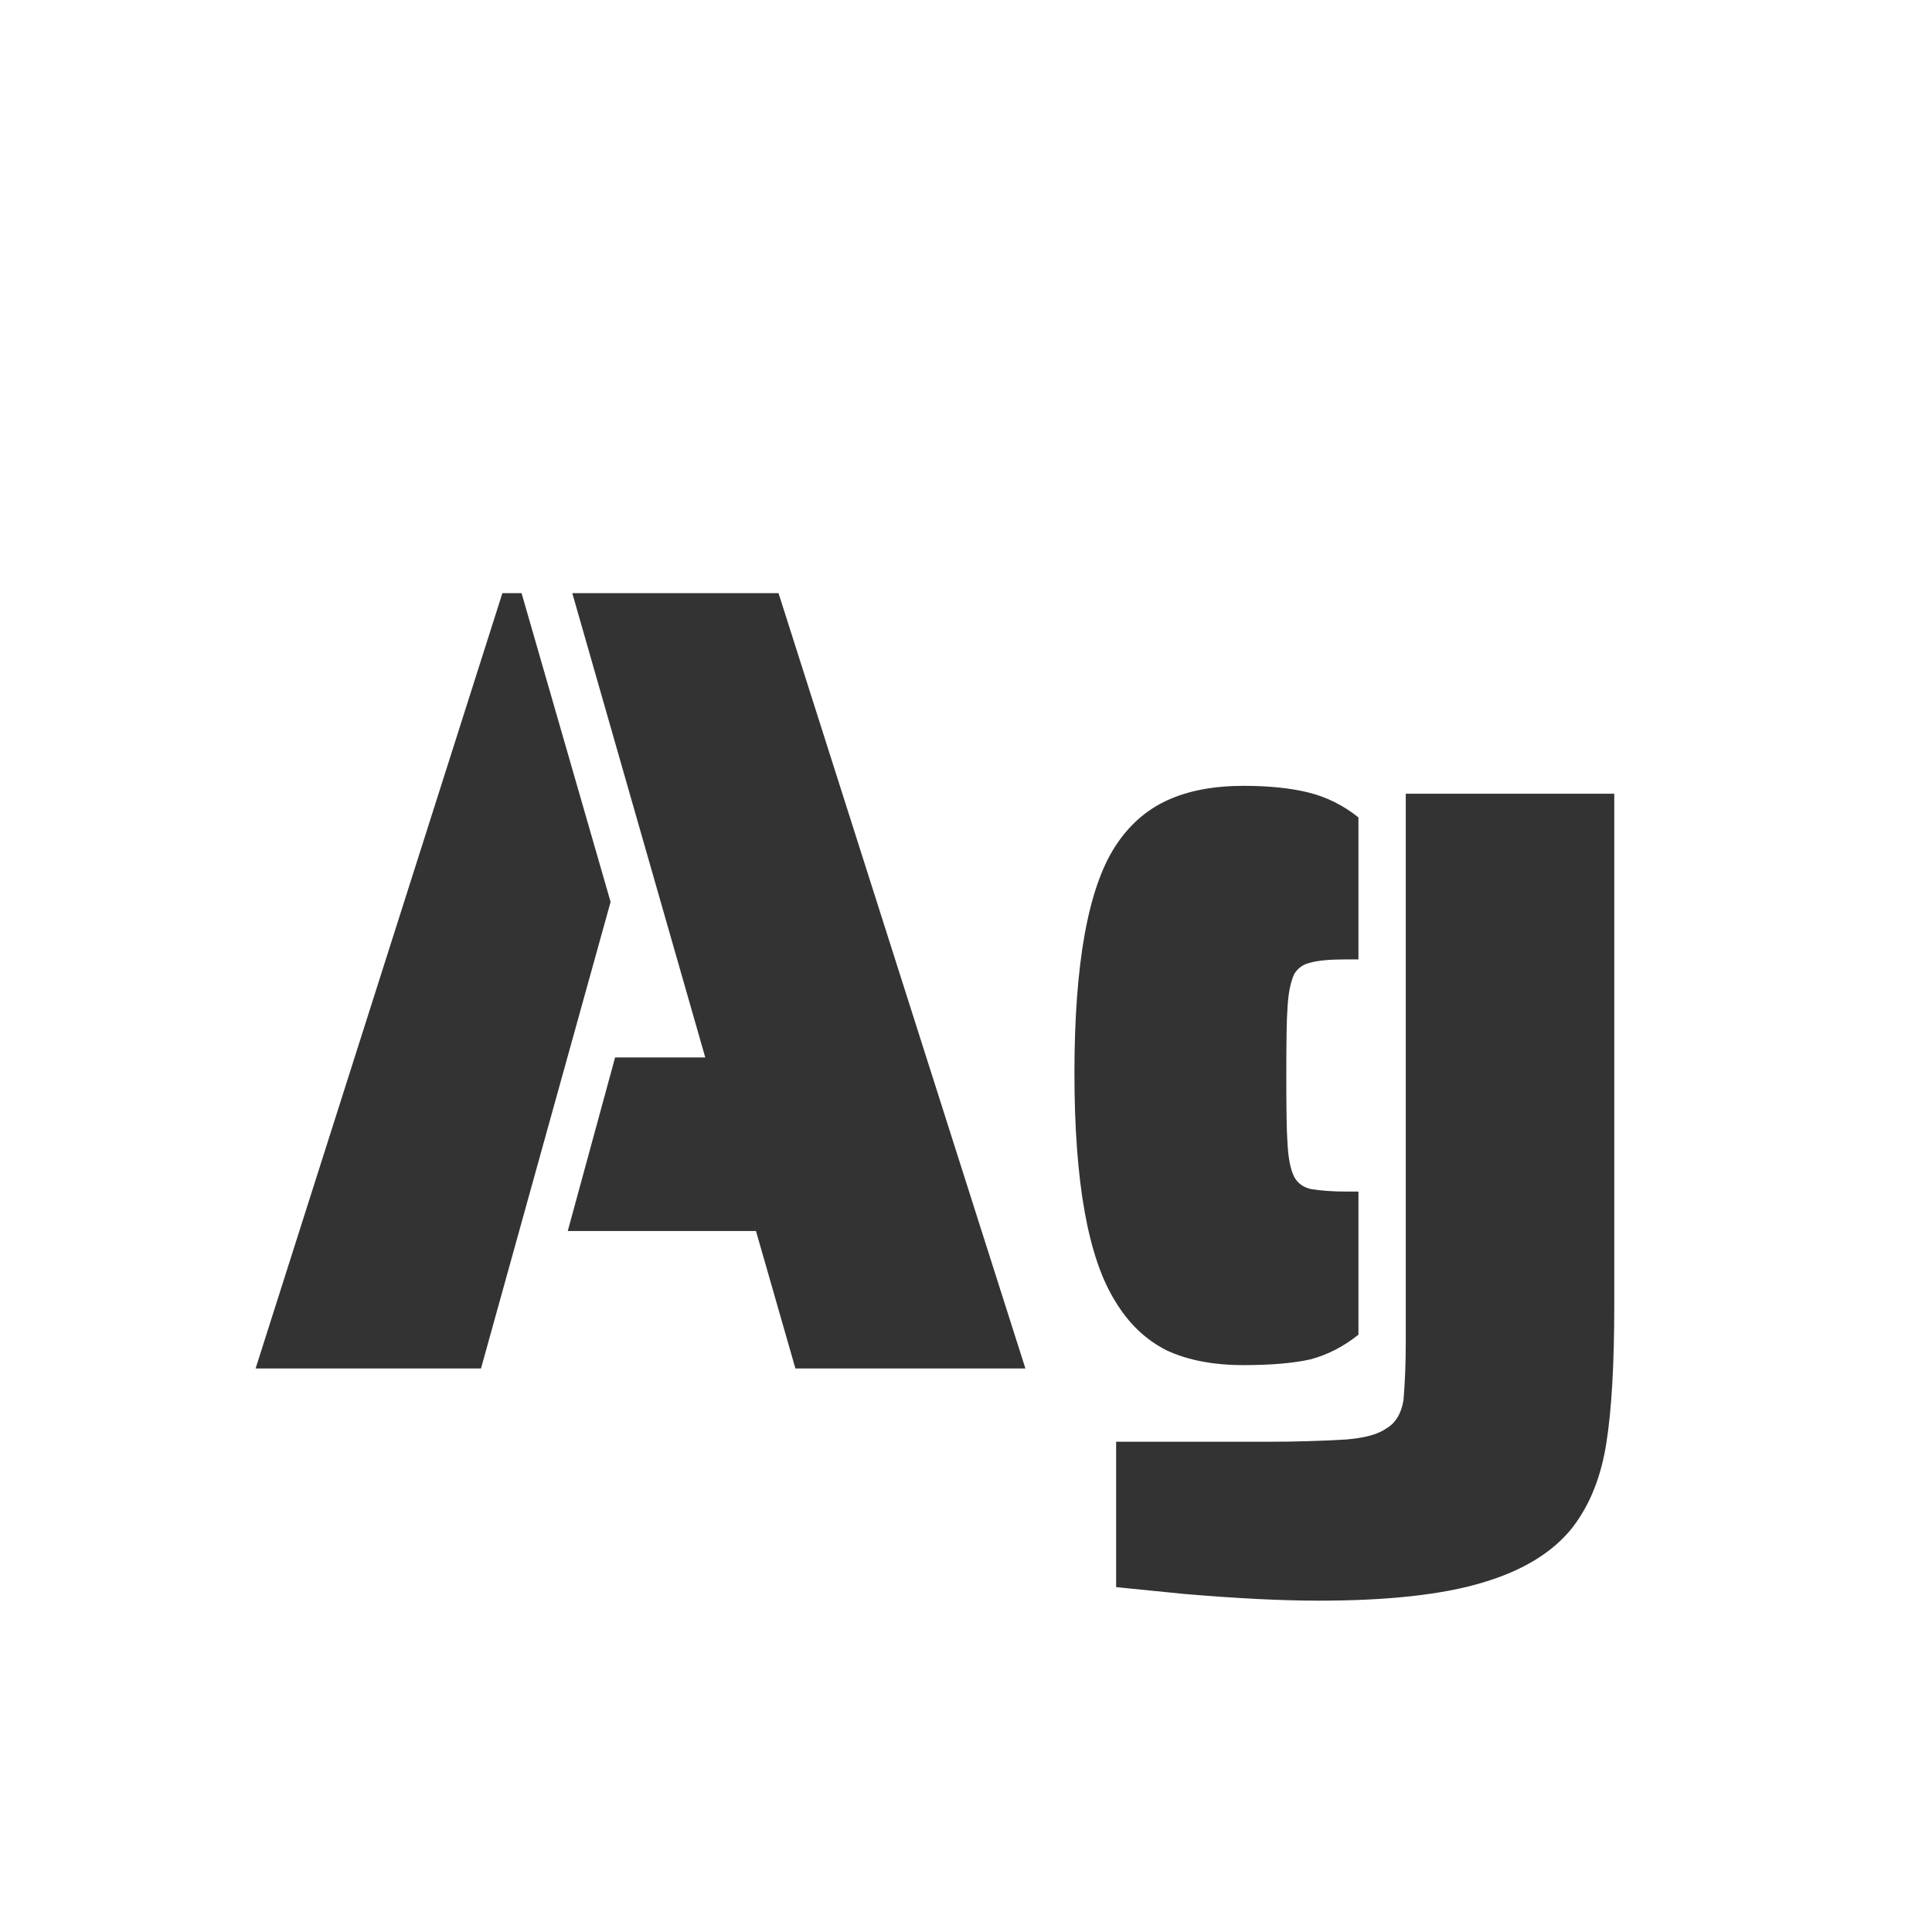 <svg width="24" height="24" viewBox="0 0 24 24" fill="none" xmlns="http://www.w3.org/2000/svg">
<path d="M6.241 7.368H6.479L7.585 11.204L5.975 17H3.175L6.241 7.368ZM9.391 15.292H7.053L7.641 13.136H8.761L7.109 7.368H9.671L12.738 17H9.881L9.391 15.292ZM15.447 16.958C15.073 16.958 14.756 16.897 14.495 16.776C14.233 16.645 14.019 16.44 13.851 16.16C13.515 15.619 13.347 14.676 13.347 13.332C13.347 11.979 13.515 11.041 13.851 10.518C14.019 10.257 14.233 10.065 14.495 9.944C14.756 9.823 15.073 9.762 15.447 9.762C15.764 9.762 16.035 9.79 16.259 9.846C16.483 9.902 16.688 10.005 16.875 10.154V11.918H16.721C16.515 11.918 16.366 11.932 16.273 11.96C16.189 11.979 16.123 12.025 16.077 12.1C16.03 12.203 16.002 12.347 15.993 12.534C15.983 12.665 15.979 12.94 15.979 13.36C15.979 13.78 15.983 14.055 15.993 14.186C16.002 14.382 16.03 14.527 16.077 14.62C16.123 14.704 16.198 14.755 16.301 14.774C16.431 14.793 16.572 14.802 16.721 14.802H16.875V16.58C16.688 16.729 16.488 16.832 16.273 16.888C16.058 16.935 15.783 16.958 15.447 16.958ZM16.385 19.884C15.918 19.884 15.358 19.856 14.705 19.8L13.865 19.716V17.91H15.741C16.077 17.91 16.404 17.901 16.721 17.882C16.954 17.863 17.122 17.817 17.225 17.742C17.337 17.677 17.407 17.56 17.435 17.392C17.453 17.168 17.463 16.93 17.463 16.678V9.86H20.053V16.216C20.053 16.944 20.02 17.513 19.955 17.924C19.89 18.344 19.75 18.694 19.535 18.974C19.292 19.282 18.919 19.511 18.415 19.66C17.92 19.809 17.244 19.884 16.385 19.884Z" fill="#333333"/>
</svg>
